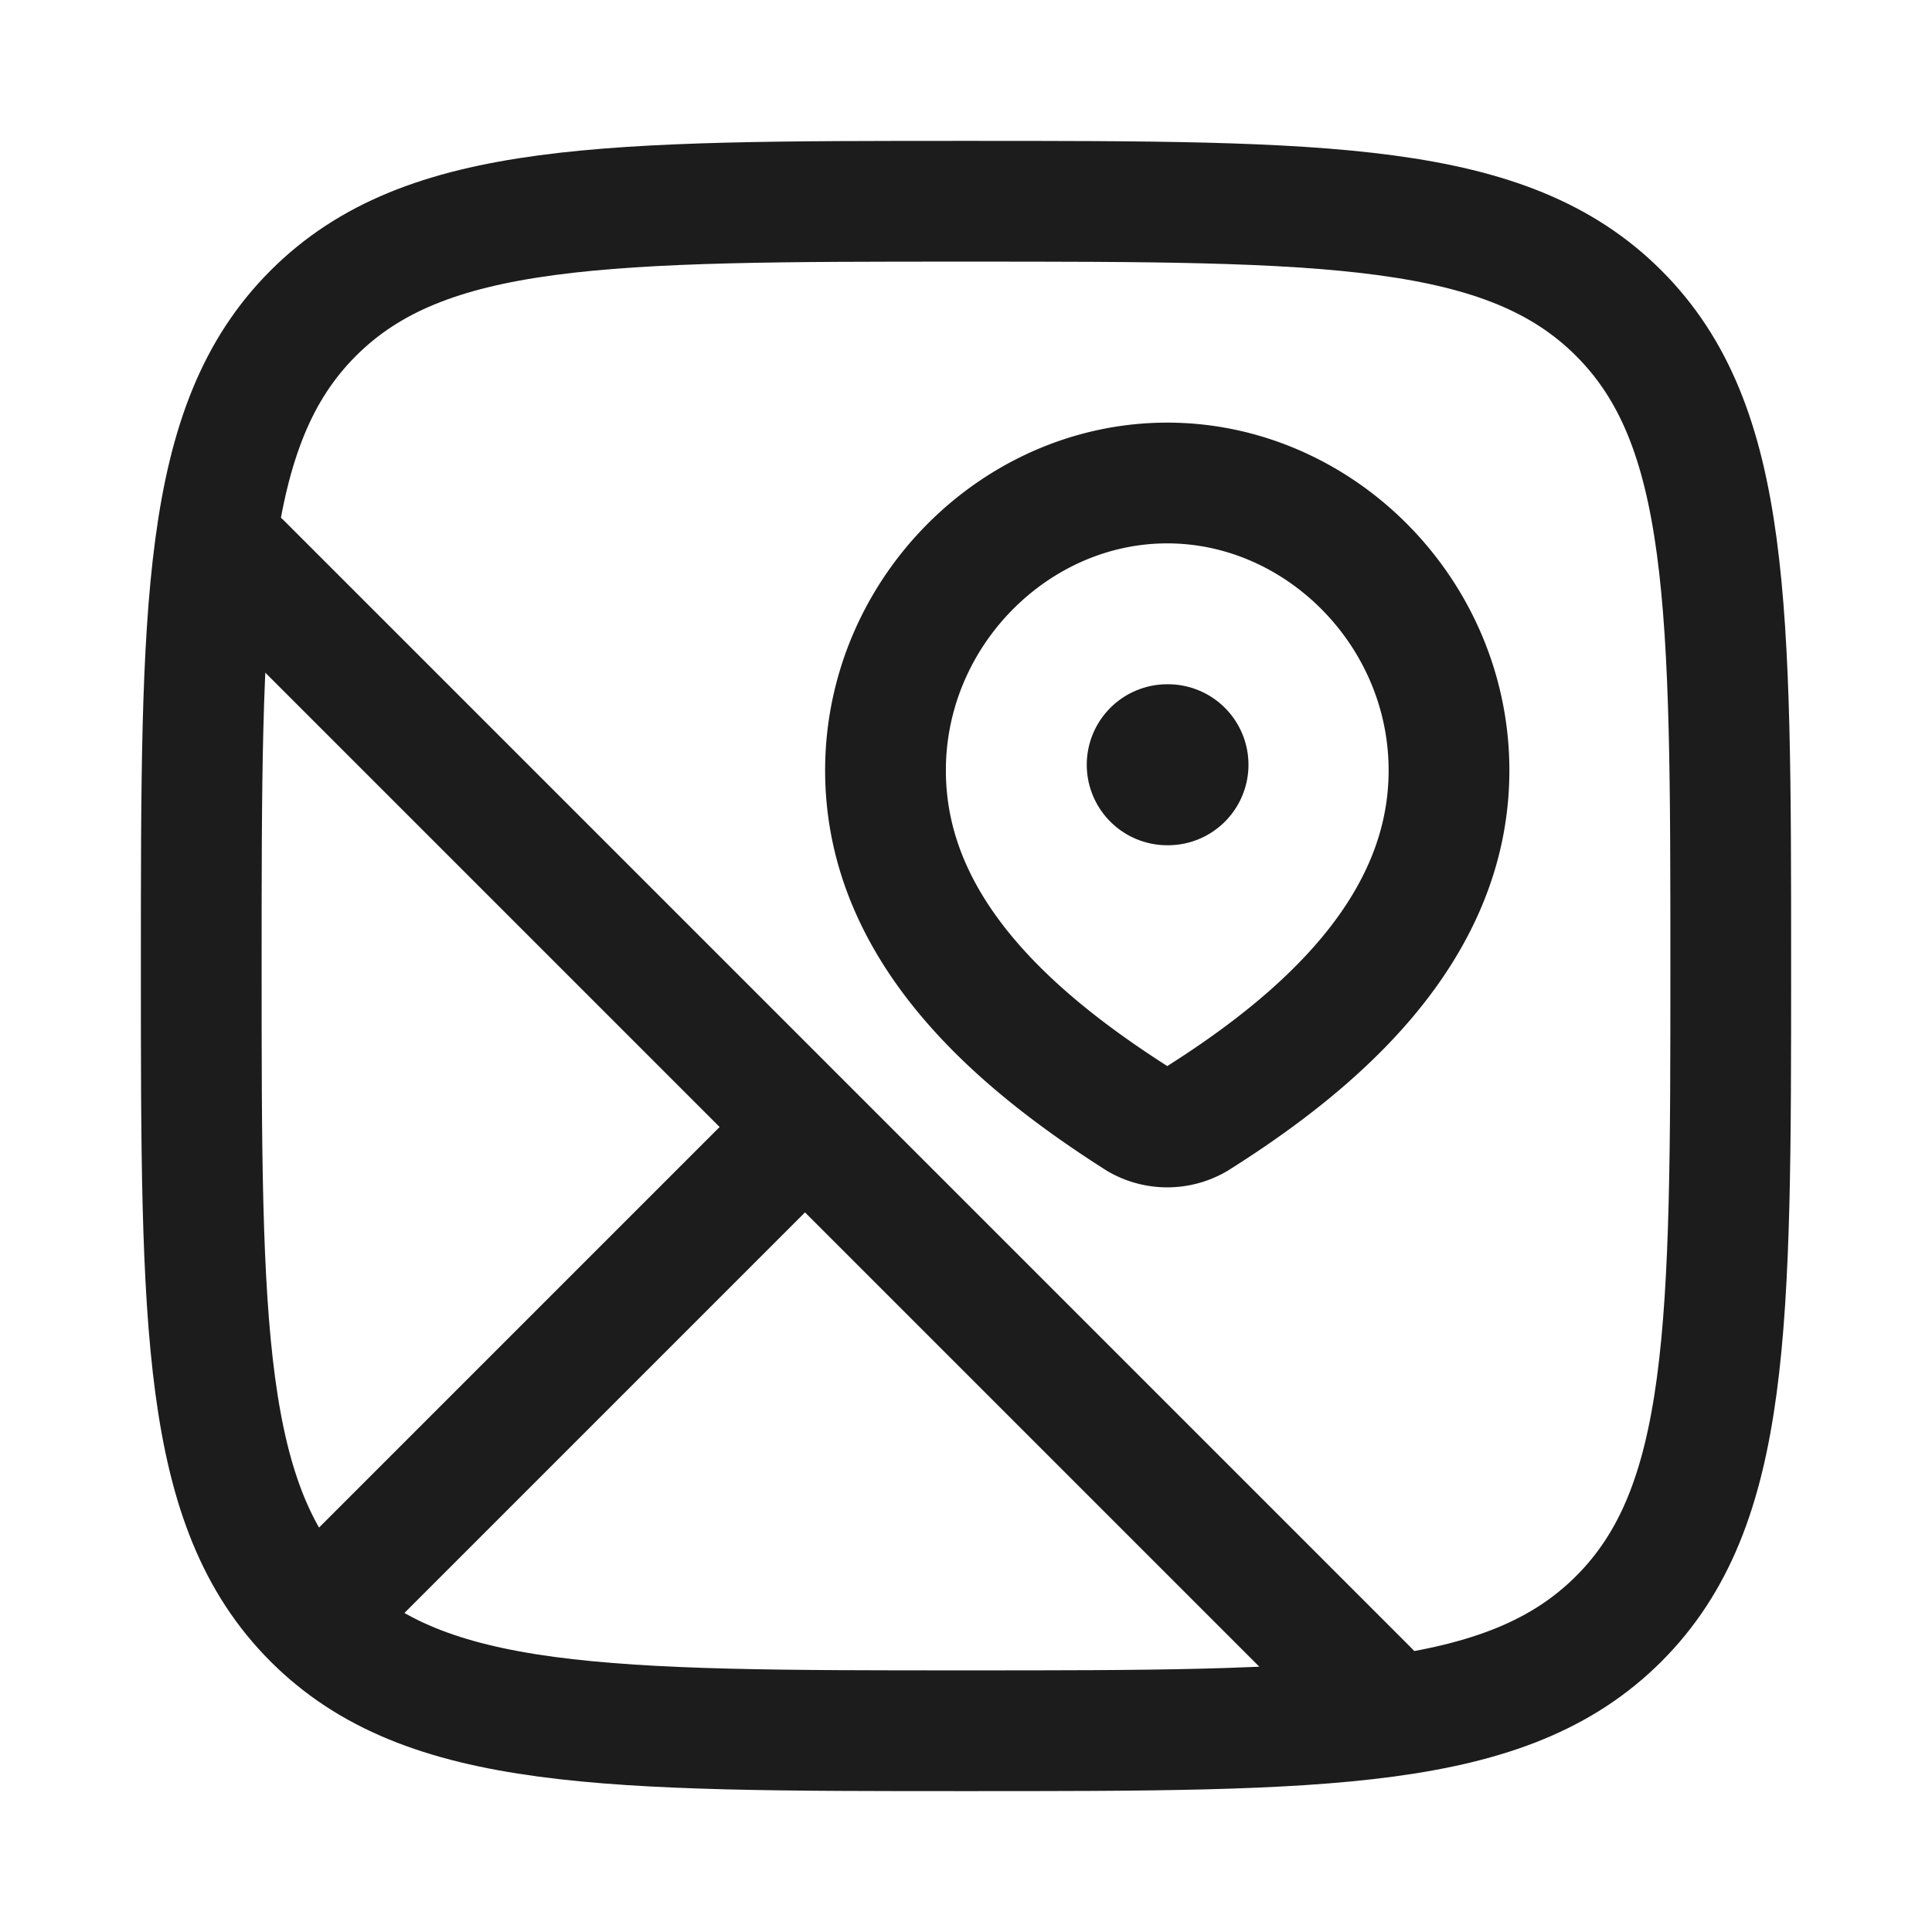 <svg xmlns="http://www.w3.org/2000/svg" width="24" height="24" fill="none" viewBox="0 0 24 24">
  <path stroke="#1B1C1B" stroke-linecap="round" stroke-linejoin="round" stroke-width="2" d="M14.5 9.5h.009"/>
  <path stroke="#1B1C1B" stroke-width="1.5" d="M14.5 6C16.394 6 18 7.613 18 9.57c0 1.989-1.632 3.384-3.14 4.333a.718.718 0 0 1-.72 0C12.634 12.945 11 11.565 11 9.57 11 7.613 12.606 6 14.5 6Z"/>
  <path stroke="#1B1C1B" stroke-width="1.5" d="M2.5 12c0-4.478 0-6.718 1.391-8.109S7.521 2.5 12 2.5c4.478 0 6.718 0 8.109 1.391S21.5 7.521 21.5 12c0 4.478 0 6.718-1.391 8.109C18.717 21.5 16.479 21.5 12 21.5c-4.478 0-6.718 0-8.109-1.391C2.5 18.717 2.5 16.479 2.5 12Z"/>
  <path stroke="#1B1C1B" stroke-linecap="round" stroke-linejoin="round" stroke-width="1.5" d="M17 21 3 7m7 7-6 6"/>
</svg>
